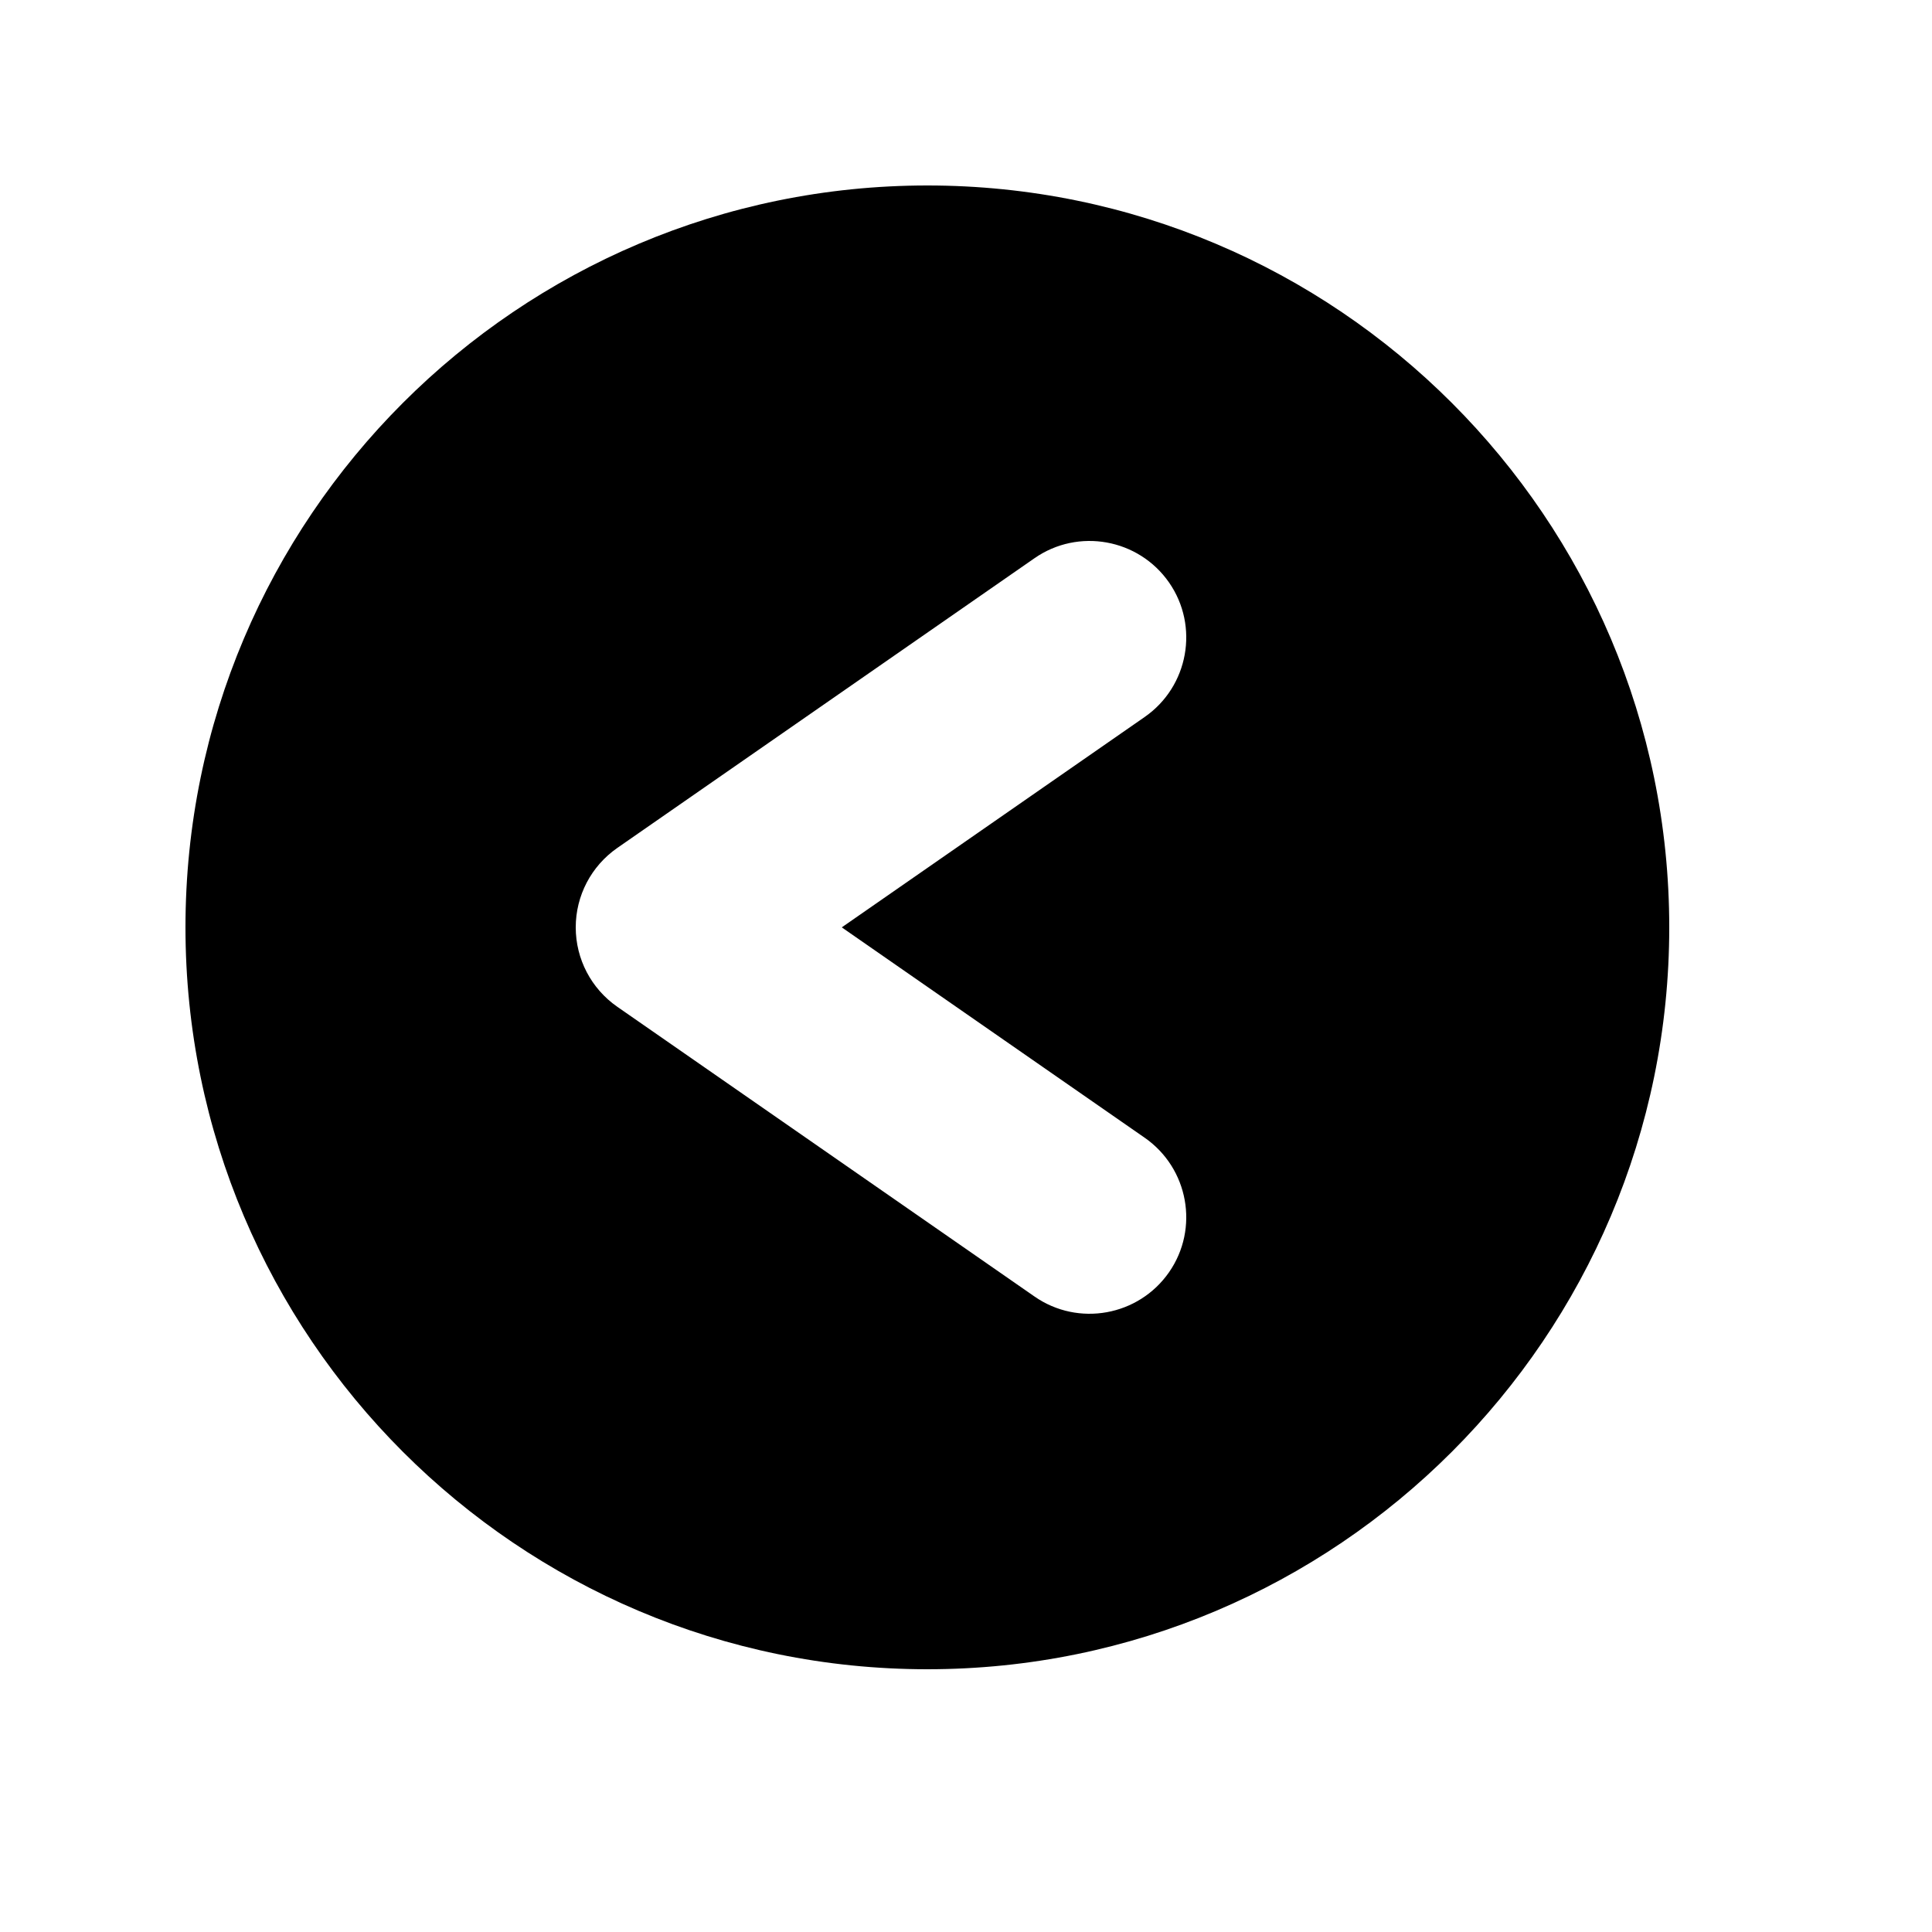 <?xml version="1.0" encoding="UTF-8" standalone="no"?><!DOCTYPE svg PUBLIC "-//W3C//DTD SVG 1.1//EN" "http://www.w3.org/Graphics/SVG/1.1/DTD/svg11.dtd"><svg width="100%" height="100%" viewBox="0 0 10 10" version="1.1" xmlns="http://www.w3.org/2000/svg" xmlns:xlink="http://www.w3.org/1999/xlink" xml:space="preserve" xmlns:serif="http://www.serif.com/" style="fill-rule:evenodd;clip-rule:evenodd;stroke-linejoin:round;stroke-miterlimit:2;"><rect id="Previous" x="0" y="0" width="9.6" height="9.6" style="fill:none;"/><path d="M4.8,0.96c-2.119,0 -3.84,1.721 -3.84,3.84c0,2.119 1.721,3.84 3.84,3.84c2.119,0 3.84,-1.721 3.84,-3.84c0,-2.119 -1.721,-3.84 -3.84,-3.84Zm0.555,1.929l-2.16,1.5c-0.135,0.094 -0.215,0.247 -0.215,0.411c0,0.164 0.08,0.317 0.215,0.411l2.16,1.5c0.226,0.157 0.538,0.101 0.696,-0.126c0.157,-0.226 0.101,-0.538 -0.126,-0.696l-1.568,-1.089c-0,-0 1.568,-1.089 1.568,-1.089c0.227,-0.158 0.283,-0.47 0.126,-0.696c-0.158,-0.227 -0.47,-0.283 -0.696,-0.126Z"/></svg>
